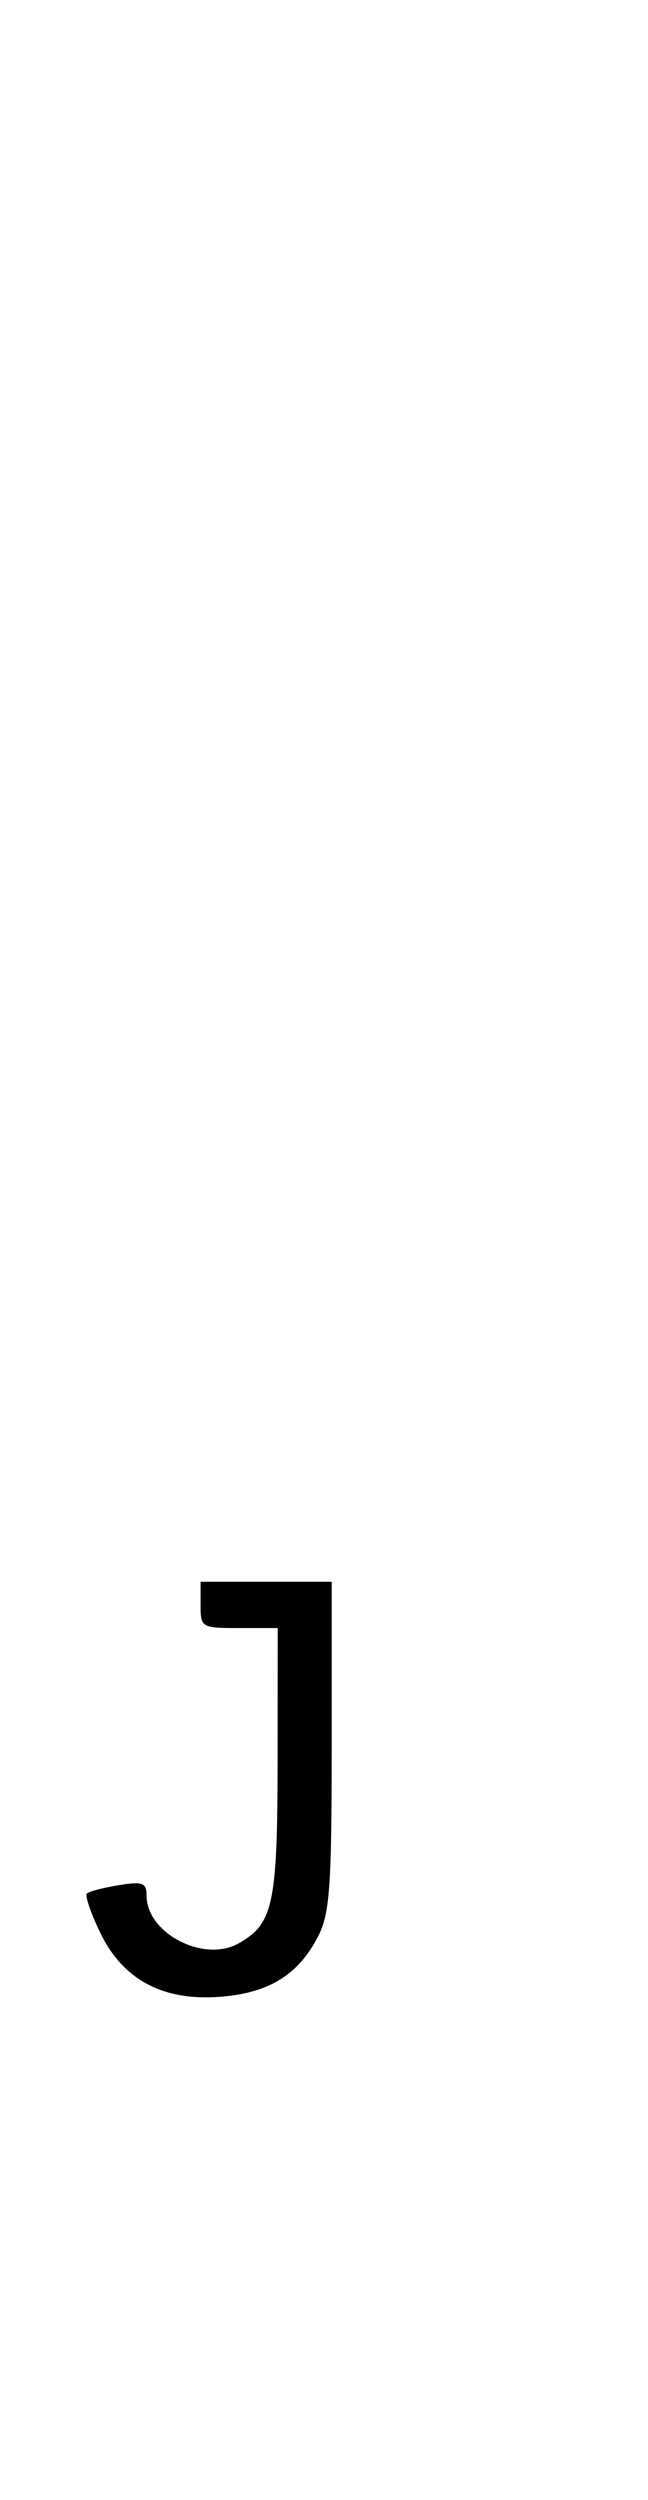 <svg xmlns="http://www.w3.org/2000/svg" width="84" height="324" viewBox="0 0 84 324" version="1.1">
	<path d="M 26 208 C 26 210.933, 26.111 211, 31 211 L 36 211 35.985 228.250 C 35.969 246.793, 35.422 249.345, 30.916 251.874 C 26.408 254.404, 19 250.554, 19 245.681 C 19 244.007, 18.499 243.820, 15.376 244.326 C 13.383 244.650, 11.531 245.135, 11.262 245.405 C 10.992 245.675, 11.770 247.959, 12.991 250.481 C 15.975 256.645, 21.194 259.397, 28.716 258.774 C 34.935 258.258, 38.719 255.889, 41.248 250.929 C 42.750 247.983, 42.997 244.505, 42.998 226.250 L 43 205 34.500 205 L 26 205 26 208 " stroke="none" fill="black" fill-rule="evenodd"/>
</svg>